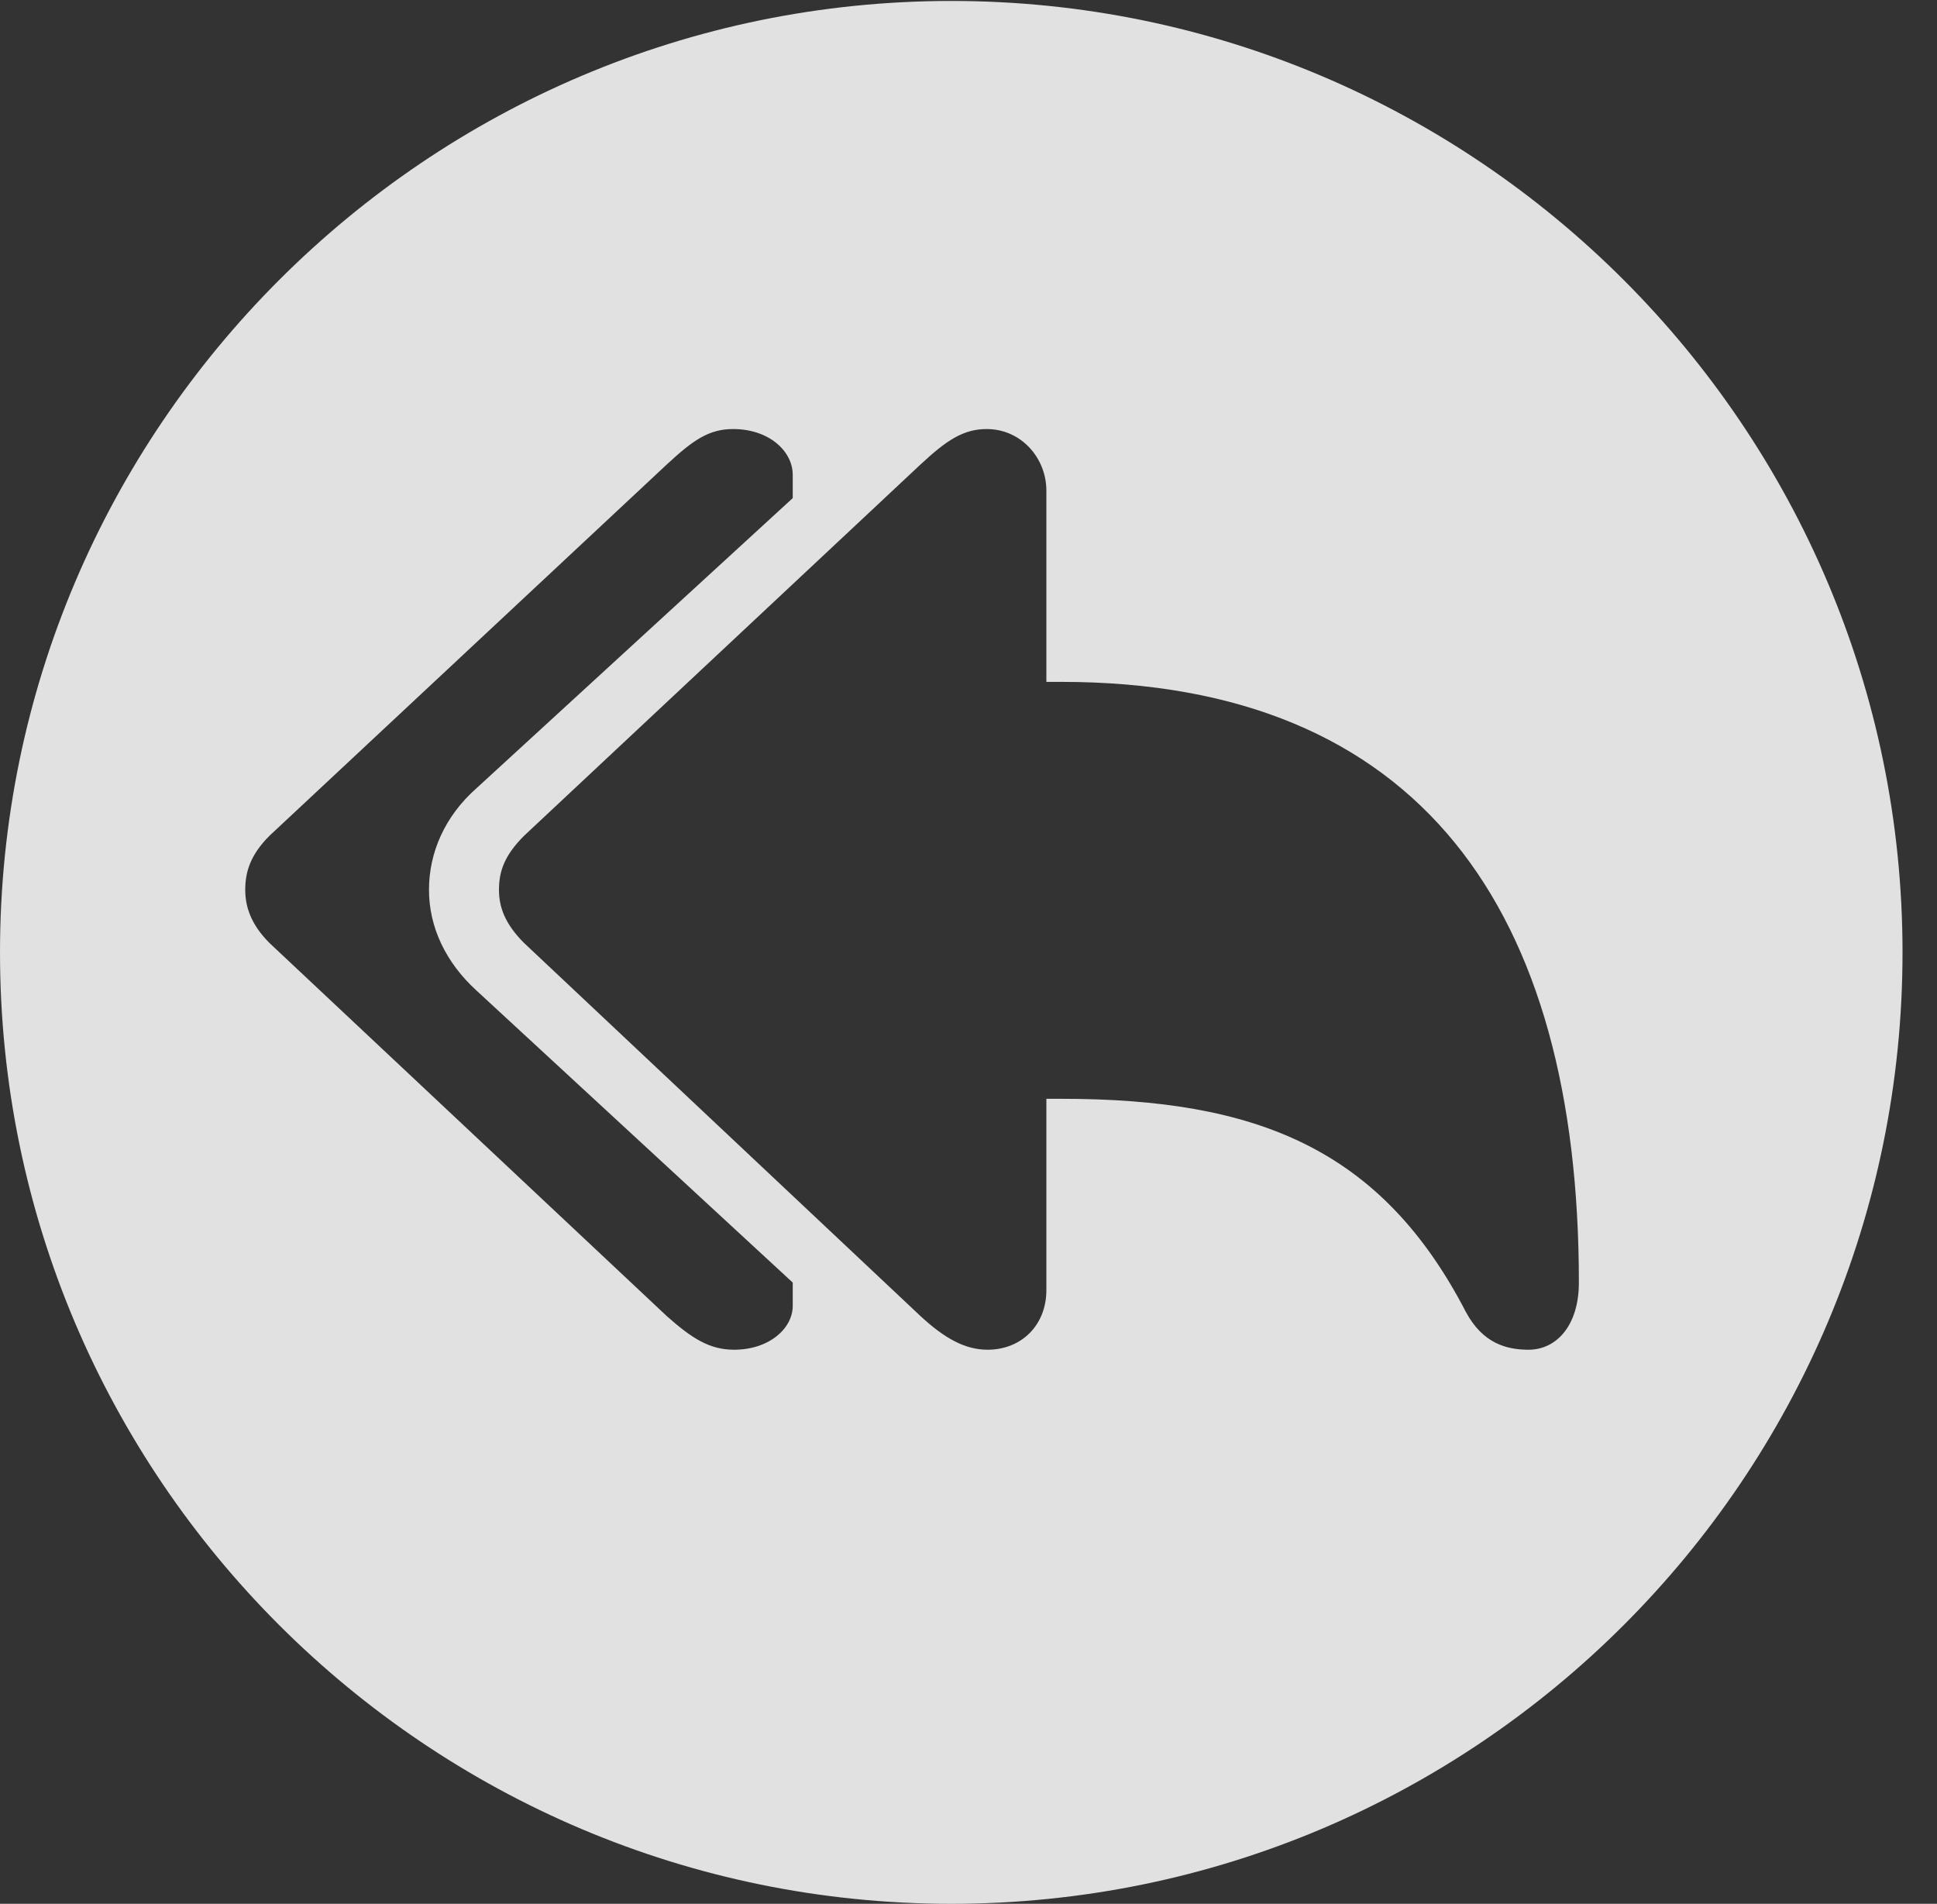 <?xml version="1.0" encoding="UTF-8"?>
<!--Generator: Apple Native CoreSVG 341-->
<!DOCTYPE svg
PUBLIC "-//W3C//DTD SVG 1.1//EN"
       "http://www.w3.org/Graphics/SVG/1.1/DTD/svg11.dtd">
<svg version="1.1" xmlns="http://www.w3.org/2000/svg" xmlns:xlink="http://www.w3.org/1999/xlink" viewBox="0 0 20.283 19.932">
 <rect x="0" y="0" width="20.283" height="19.932" fill="#333333" stroke="none"/>
 <g>
  <rect height="19.932" opacity="0" width="20.283" x="0" y="0"/>
  <path d="M19.922 9.971C19.922 15.469 15.459 19.932 9.961 19.932C4.473 19.932 0 15.469 0 9.971C0 4.482 4.473 0.01 9.961 0.01C15.459 0.01 19.922 4.482 19.922 9.971ZM6.982 4.863L2.822 8.75C2.627 8.945 2.568 9.121 2.568 9.316C2.568 9.492 2.627 9.678 2.822 9.873L6.982 13.779C7.246 14.014 7.432 14.131 7.686 14.131C8.057 14.131 8.301 13.906 8.301 13.672L8.301 13.428L4.99 10.371C4.668 10.078 4.492 9.707 4.492 9.316C4.492 8.926 4.658 8.545 4.99 8.252L8.301 5.215L8.301 4.971C8.301 4.727 8.057 4.492 7.676 4.492C7.422 4.492 7.256 4.609 6.982 4.863ZM9.639 4.863L5.488 8.75C5.283 8.955 5.225 9.121 5.225 9.316C5.225 9.492 5.283 9.668 5.488 9.873L9.639 13.779C9.893 14.014 10.107 14.131 10.342 14.131C10.693 14.131 10.957 13.877 10.957 13.506L10.957 11.504L11.113 11.504C13.154 11.504 14.463 12.021 15.352 13.74C15.527 14.062 15.771 14.131 16.006 14.131C16.299 14.131 16.533 13.877 16.533 13.428C16.533 9.531 14.873 7.139 11.113 7.139L10.957 7.139L10.957 5.137C10.957 4.795 10.693 4.492 10.332 4.492C10.088 4.492 9.912 4.609 9.639 4.863Z" fill="white" fill-opacity="0.85"/>
 </g>
</svg>
